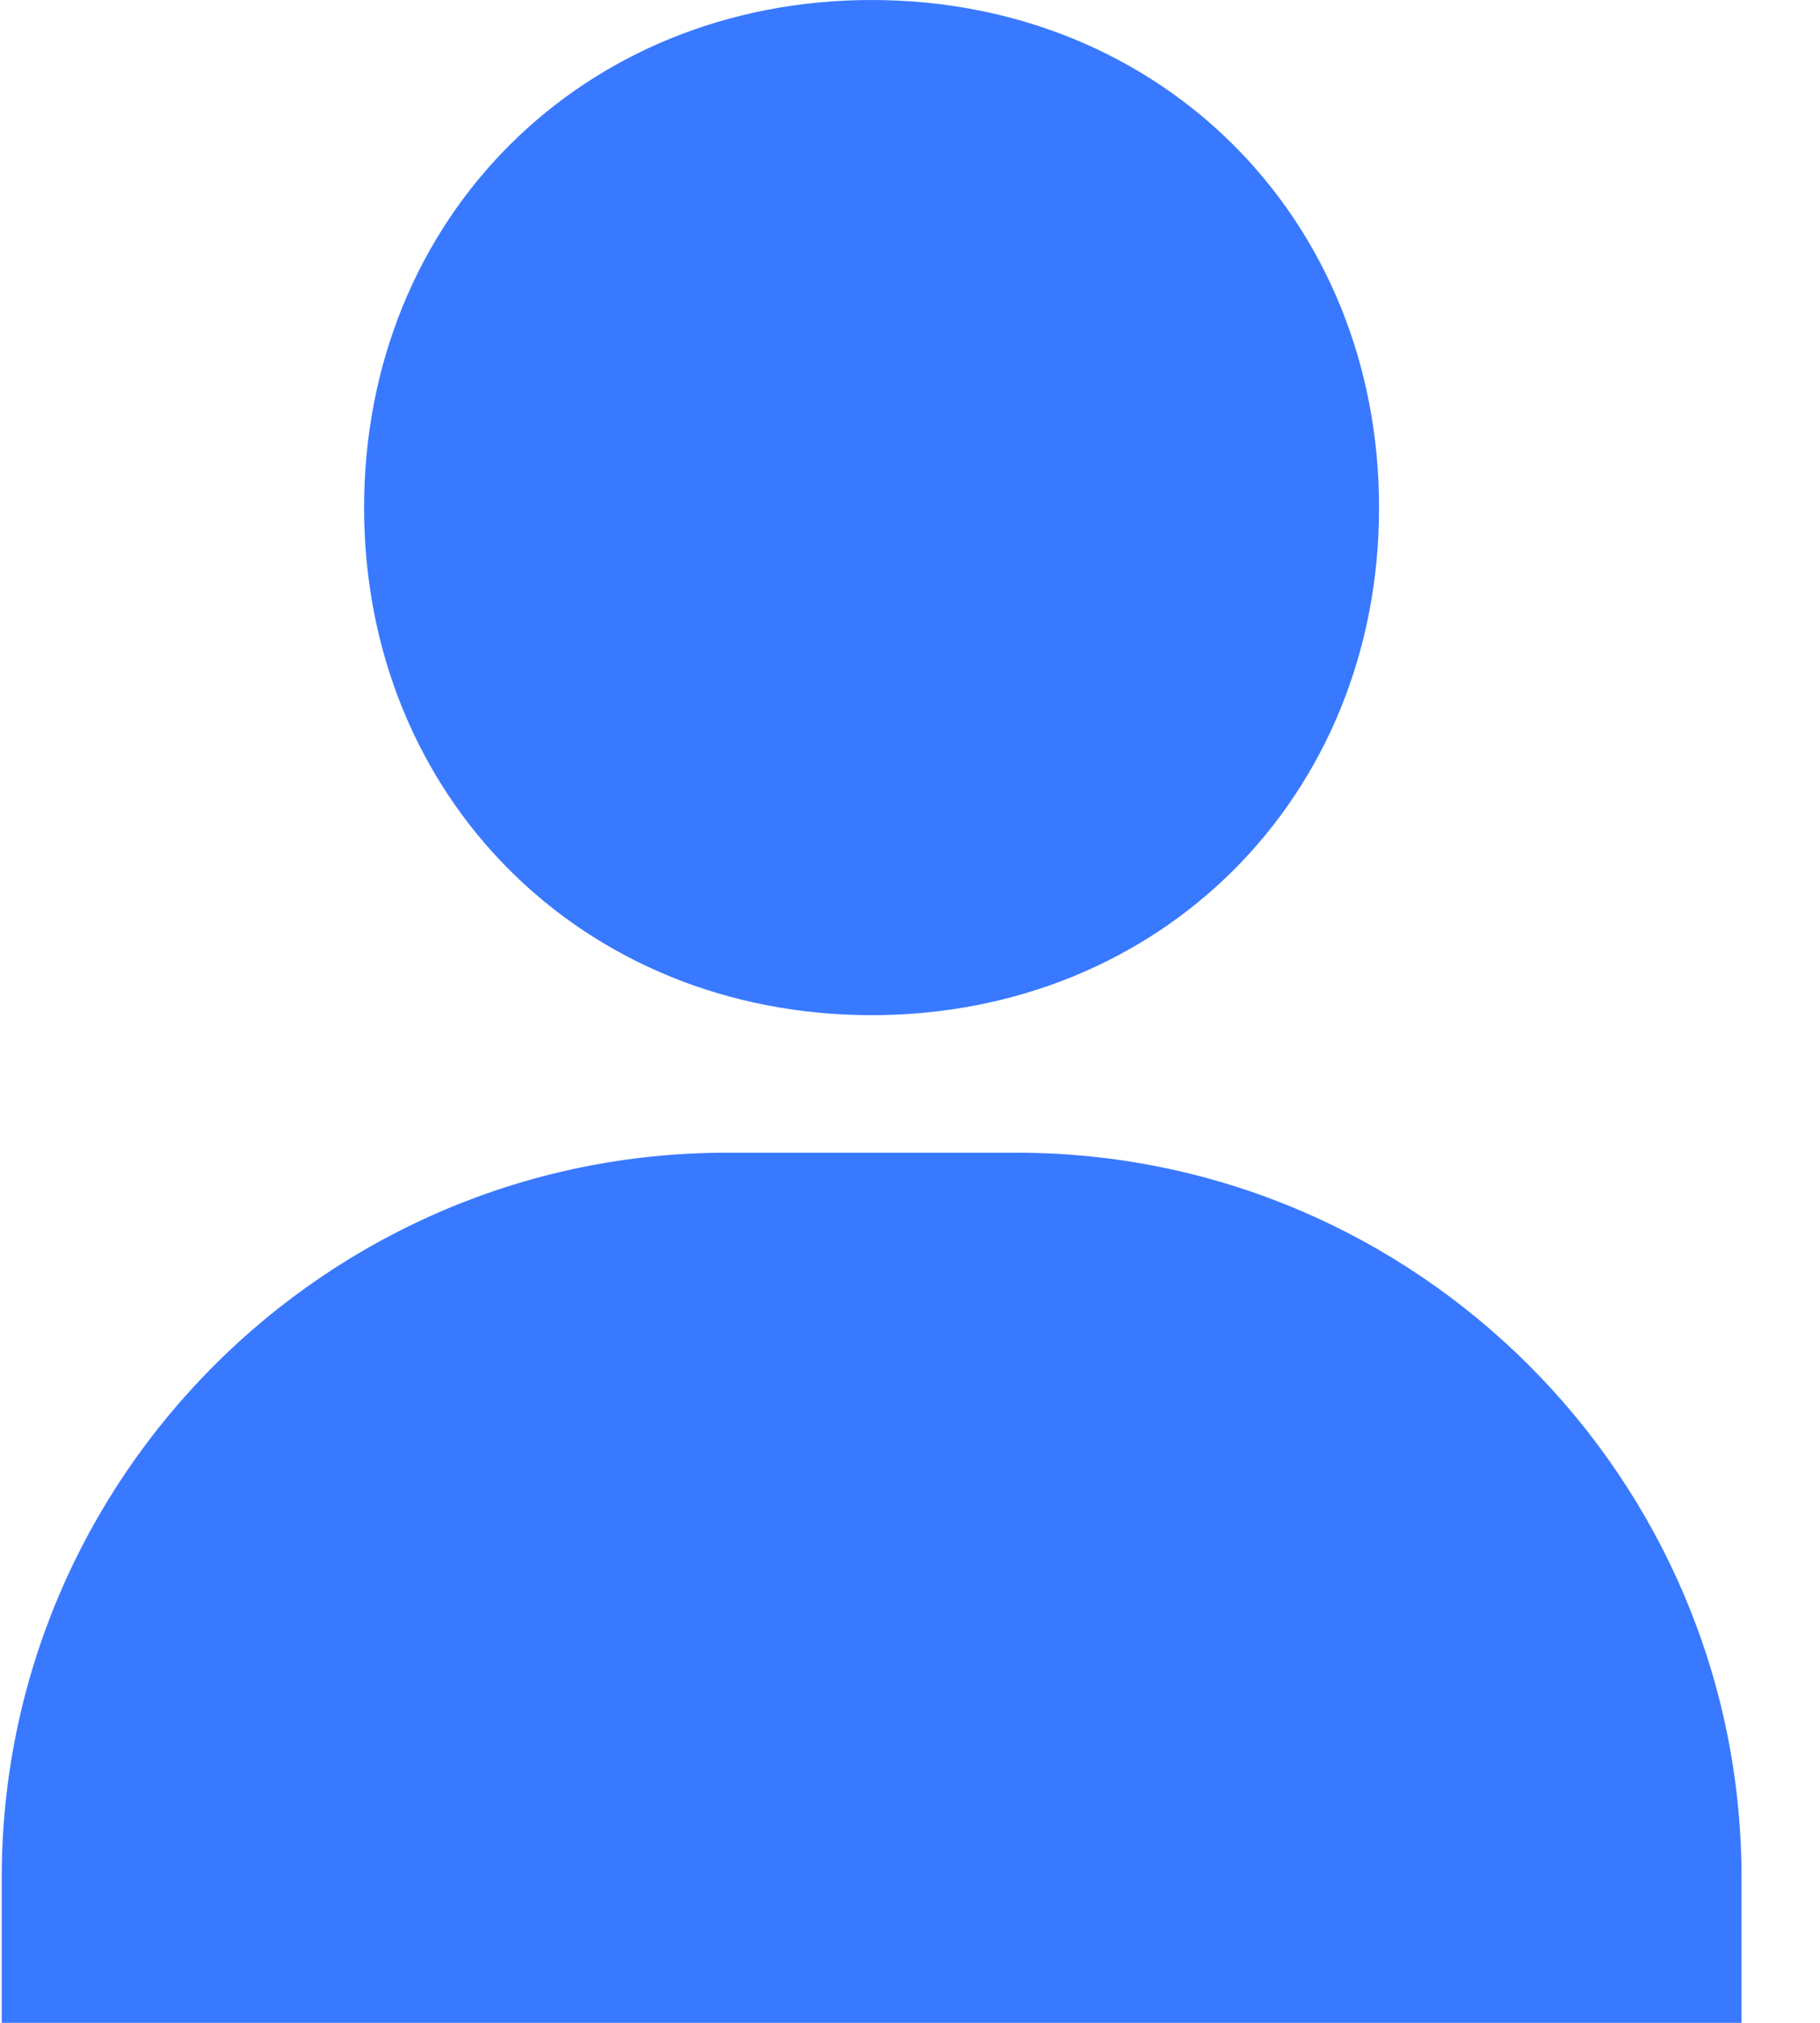 <svg width="18" height="20" viewBox="0 0 18 20" fill="none" xmlns="http://www.w3.org/2000/svg">
<path d="M3.601 5.019C3.601 7.879 5.759 10.037 8.62 10.037C11.481 10.037 13.639 7.879 13.639 5.019C13.639 2.158 11.481 0 8.62 0C5.759 0 3.601 2.158 3.601 5.019ZM2.885 20H17.224V18.566C17.224 14.613 14.007 11.397 10.054 11.397H7.186C3.233 11.397 0.017 14.613 0.017 18.566V20H2.885Z" fill="#3979FF"/>
</svg>
